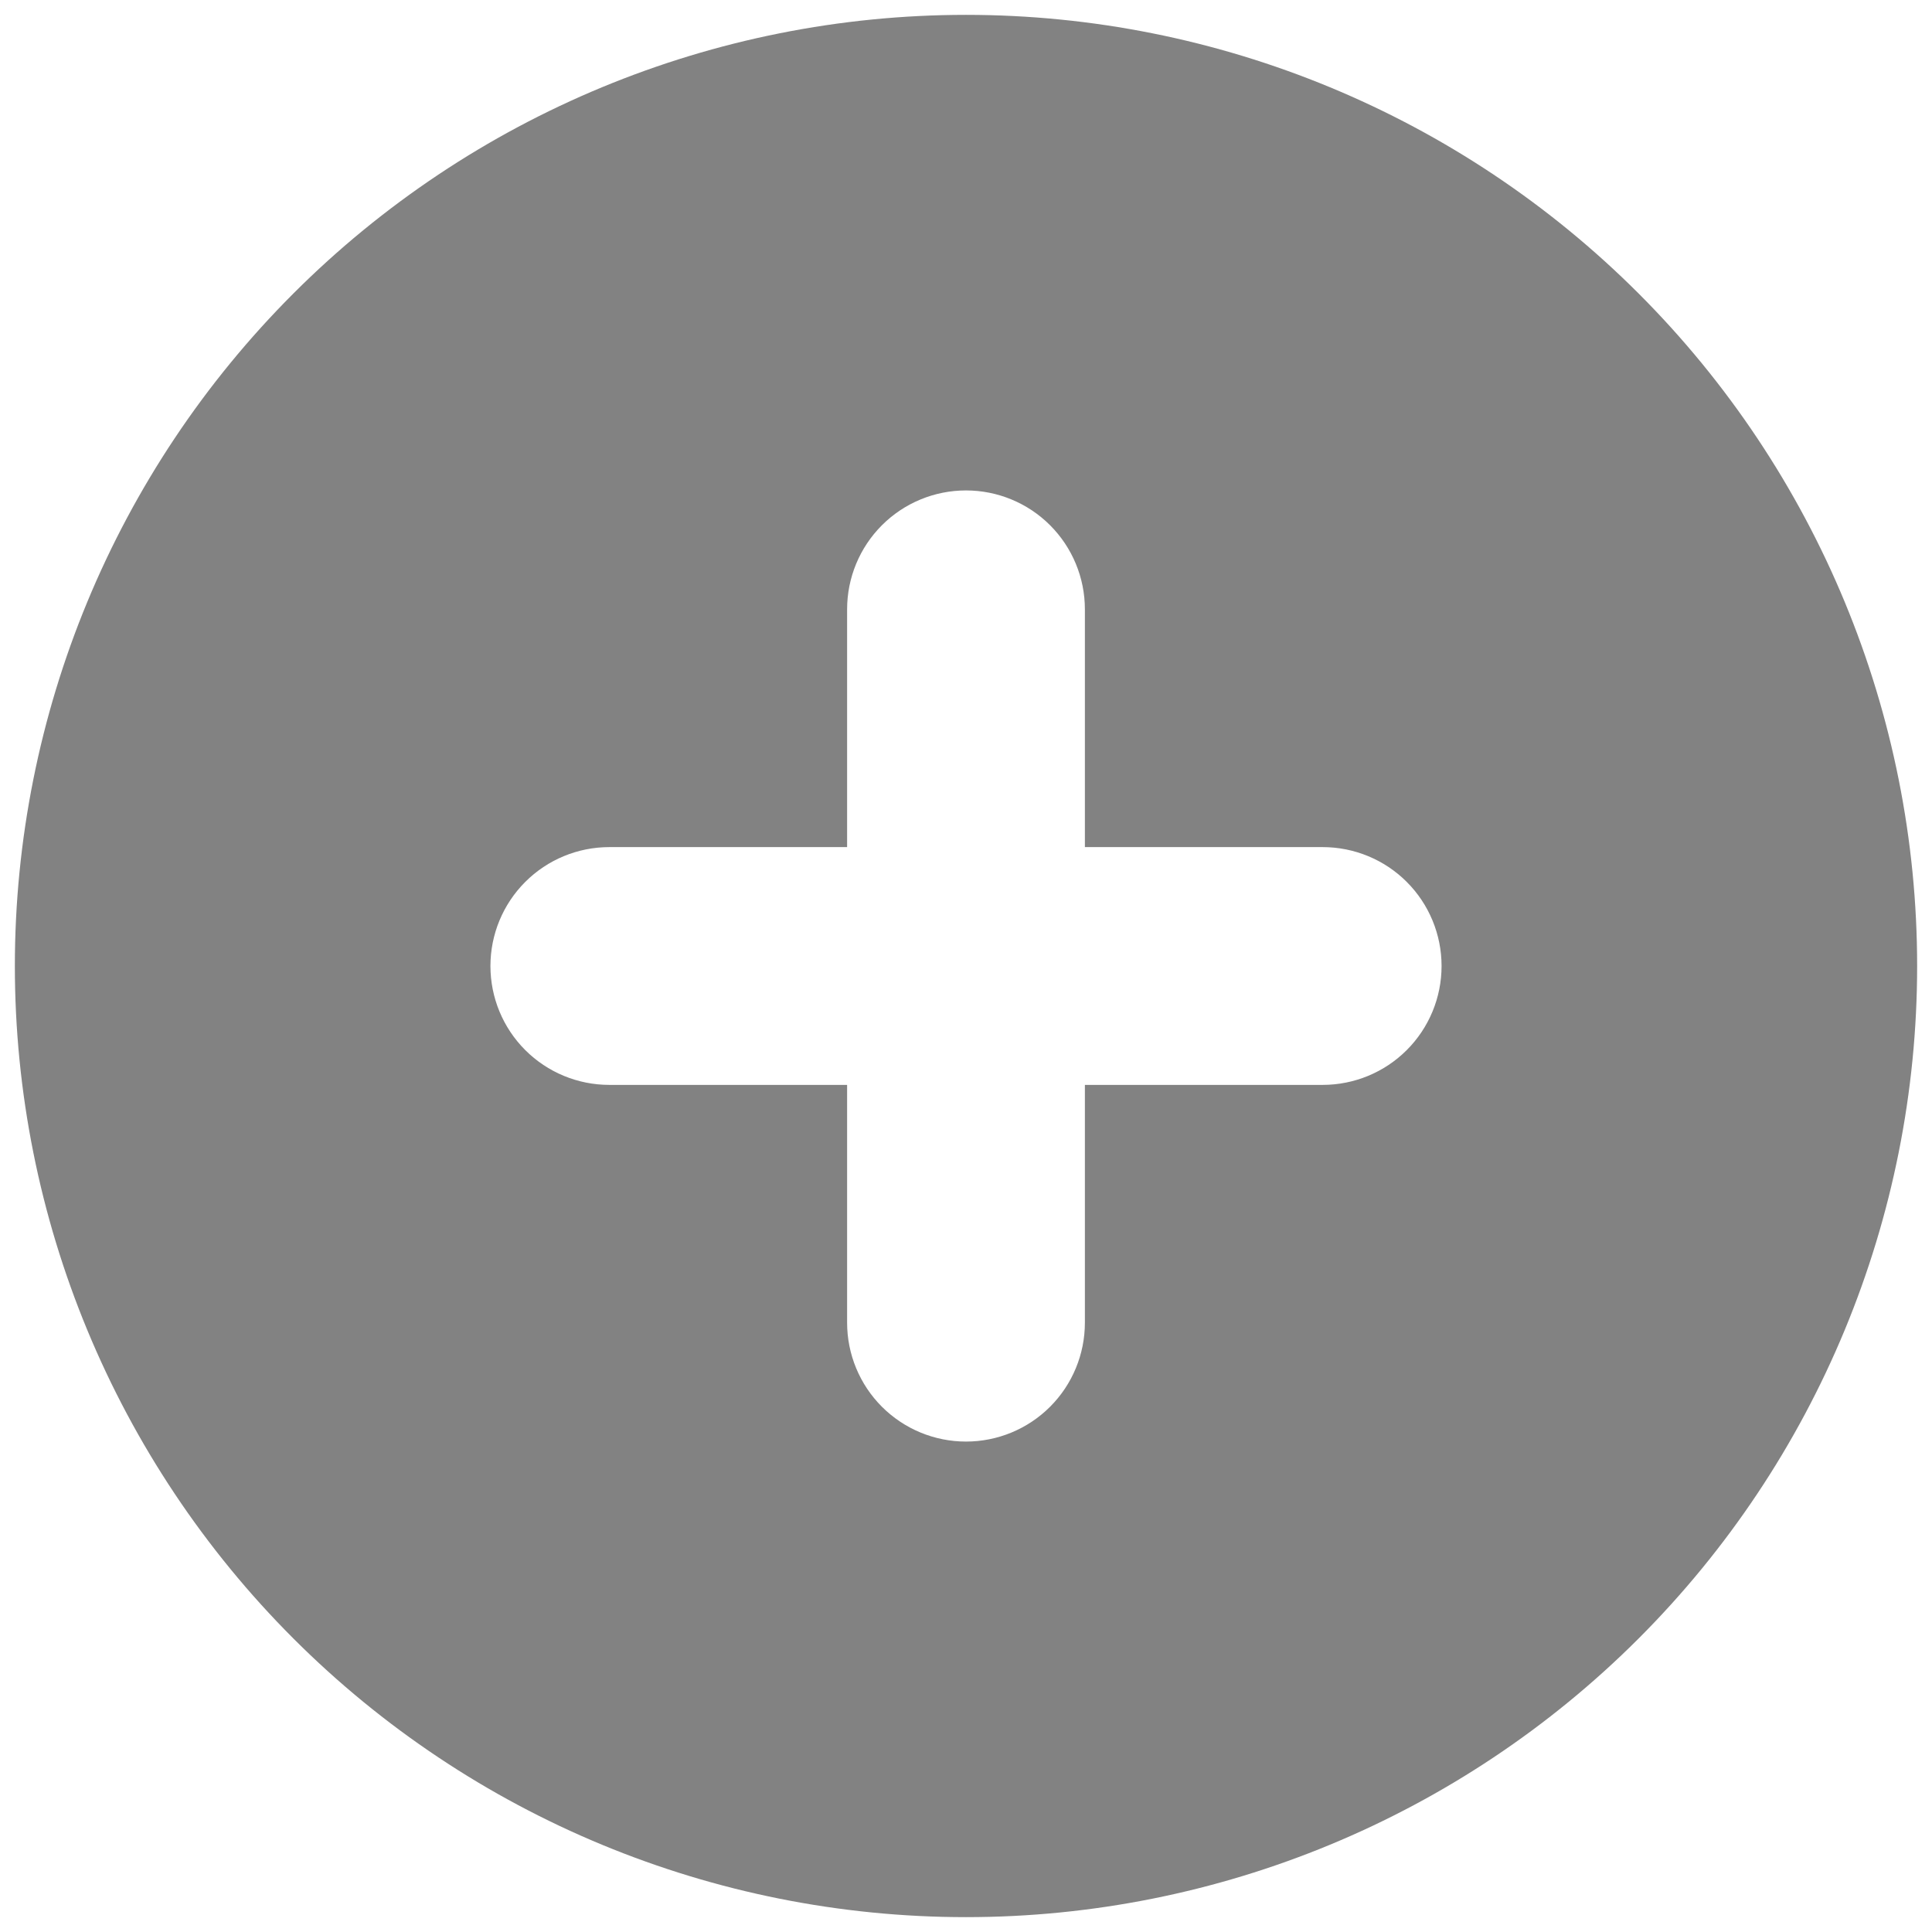 <svg width="52" height="52" viewBox="0 0 52 52" fill="none" xmlns="http://www.w3.org/2000/svg">
<path fill-rule="evenodd" clip-rule="evenodd" d="M26 51.6C32.79 51.6 39.301 48.903 44.102 44.102C48.903 39.301 51.6 32.789 51.6 26C51.6 19.21 48.903 12.699 44.102 7.898C39.301 3.097 32.79 0.4 26 0.4C19.21 0.4 12.699 3.097 7.898 7.898C3.097 12.699 0.4 19.21 0.4 26C0.4 32.789 3.097 39.301 7.898 44.102C12.699 48.903 19.21 51.6 26 51.6ZM29.2 16.4C29.2 15.551 28.863 14.737 28.263 14.137C27.663 13.537 26.849 13.2 26 13.2C25.151 13.2 24.337 13.537 23.737 14.137C23.137 14.737 22.8 15.551 22.8 16.4V22.8H16.4C15.551 22.8 14.737 23.137 14.137 23.737C13.537 24.337 13.2 25.151 13.2 26C13.2 26.849 13.537 27.663 14.137 28.263C14.737 28.863 15.551 29.2 16.4 29.2H22.8V35.6C22.8 36.449 23.137 37.263 23.737 37.863C24.337 38.463 25.151 38.8 26 38.8C26.849 38.8 27.663 38.463 28.263 37.863C28.863 37.263 29.2 36.449 29.2 35.6V29.2H35.6C36.449 29.2 37.263 28.863 37.863 28.263C38.463 27.663 38.8 26.849 38.8 26C38.8 25.151 38.463 24.337 37.863 23.737C37.263 23.137 36.449 22.8 35.6 22.8H29.2V16.4Z" fill="#828282"/>
</svg>
